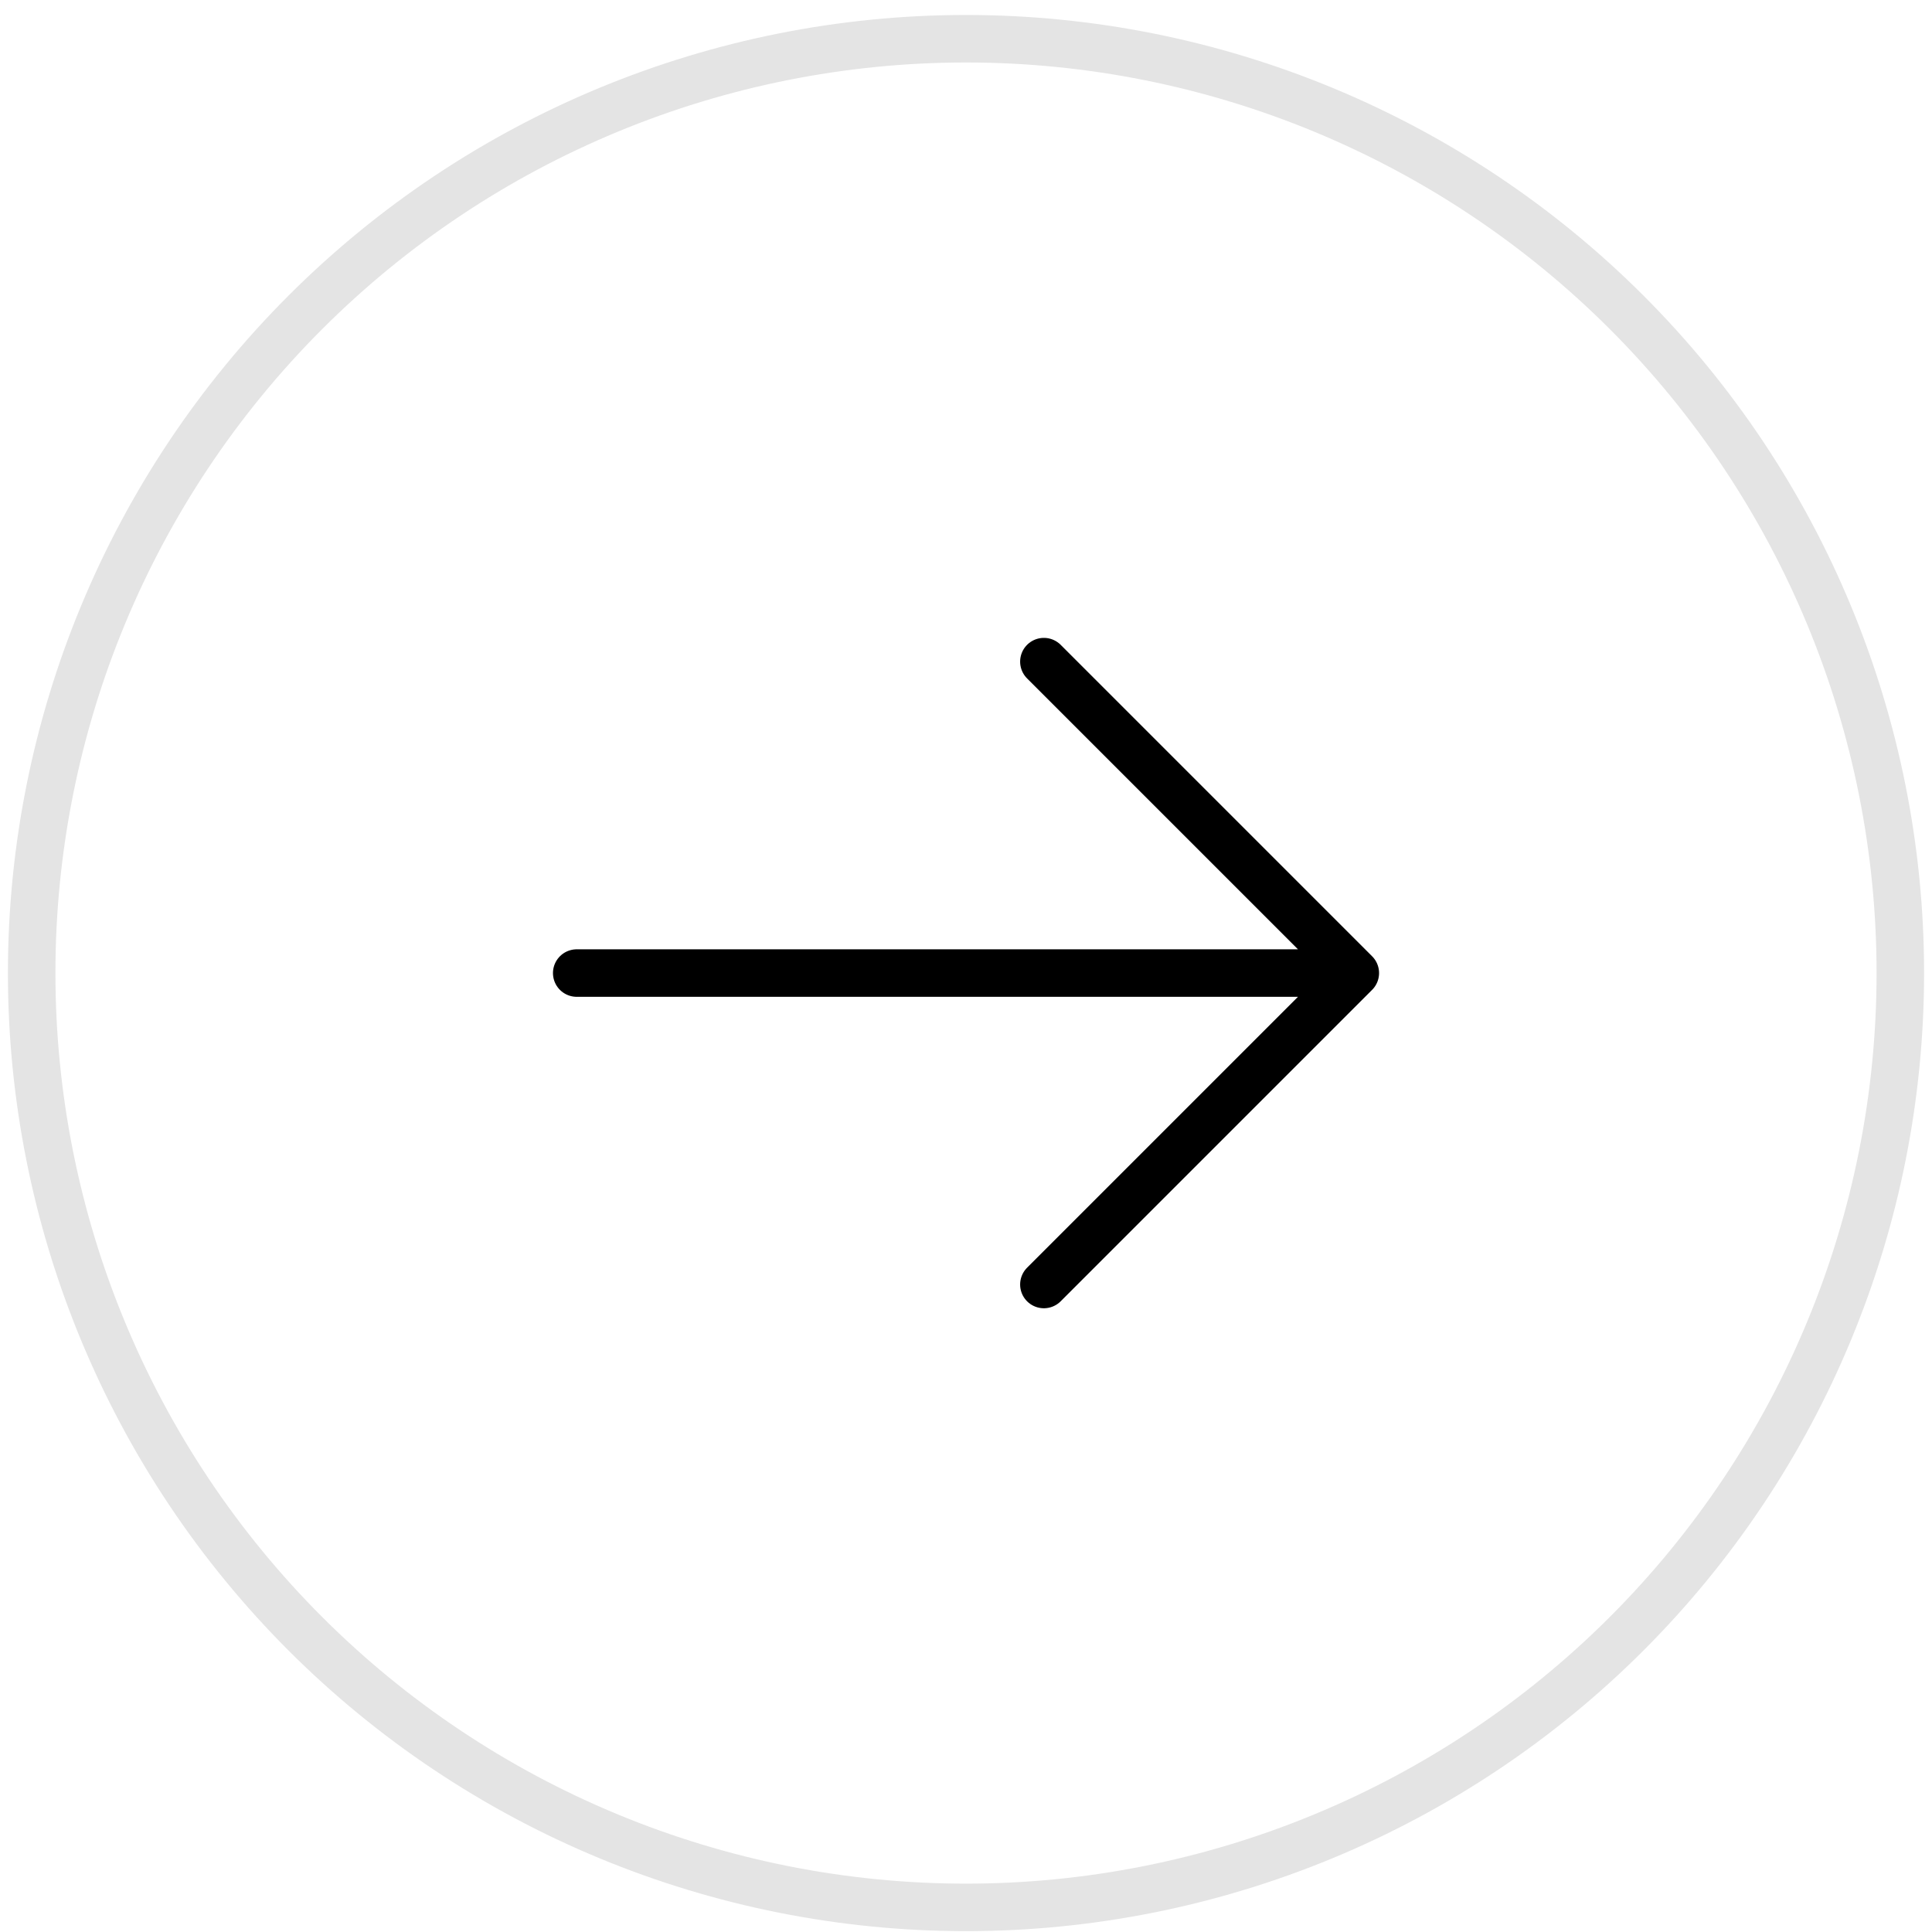 <svg width="61" height="61" viewBox="0 0 61 61" fill="none" xmlns="http://www.w3.org/2000/svg">
<path d="M60 30.723C60 34.597 59.237 38.433 57.754 42.012C56.272 45.591 54.099 48.843 51.36 51.582C48.62 54.322 45.368 56.495 41.789 57.977C38.21 59.46 34.374 60.223 30.5 60.223C26.626 60.223 22.79 59.46 19.211 57.977C15.632 56.495 12.38 54.322 9.64 51.582C6.901 48.843 4.728 45.591 3.246 42.012C1.763 38.433 1 34.597 1 30.723C1 22.899 4.108 15.395 9.64 9.863C15.173 4.331 22.676 1.223 30.5 1.223C38.324 1.223 45.827 4.331 51.36 9.863C56.892 15.395 60 22.899 60 30.723Z" stroke="#E4E4E4" stroke-width="1.5" stroke-linecap="round" stroke-linejoin="round"/>
<path d="M32.959 40.556L42.792 30.723M42.792 30.723L32.959 20.89M42.792 30.723H18.209" stroke="black" stroke-width="1.5" stroke-linecap="round" stroke-linejoin="round"/>
</svg>

